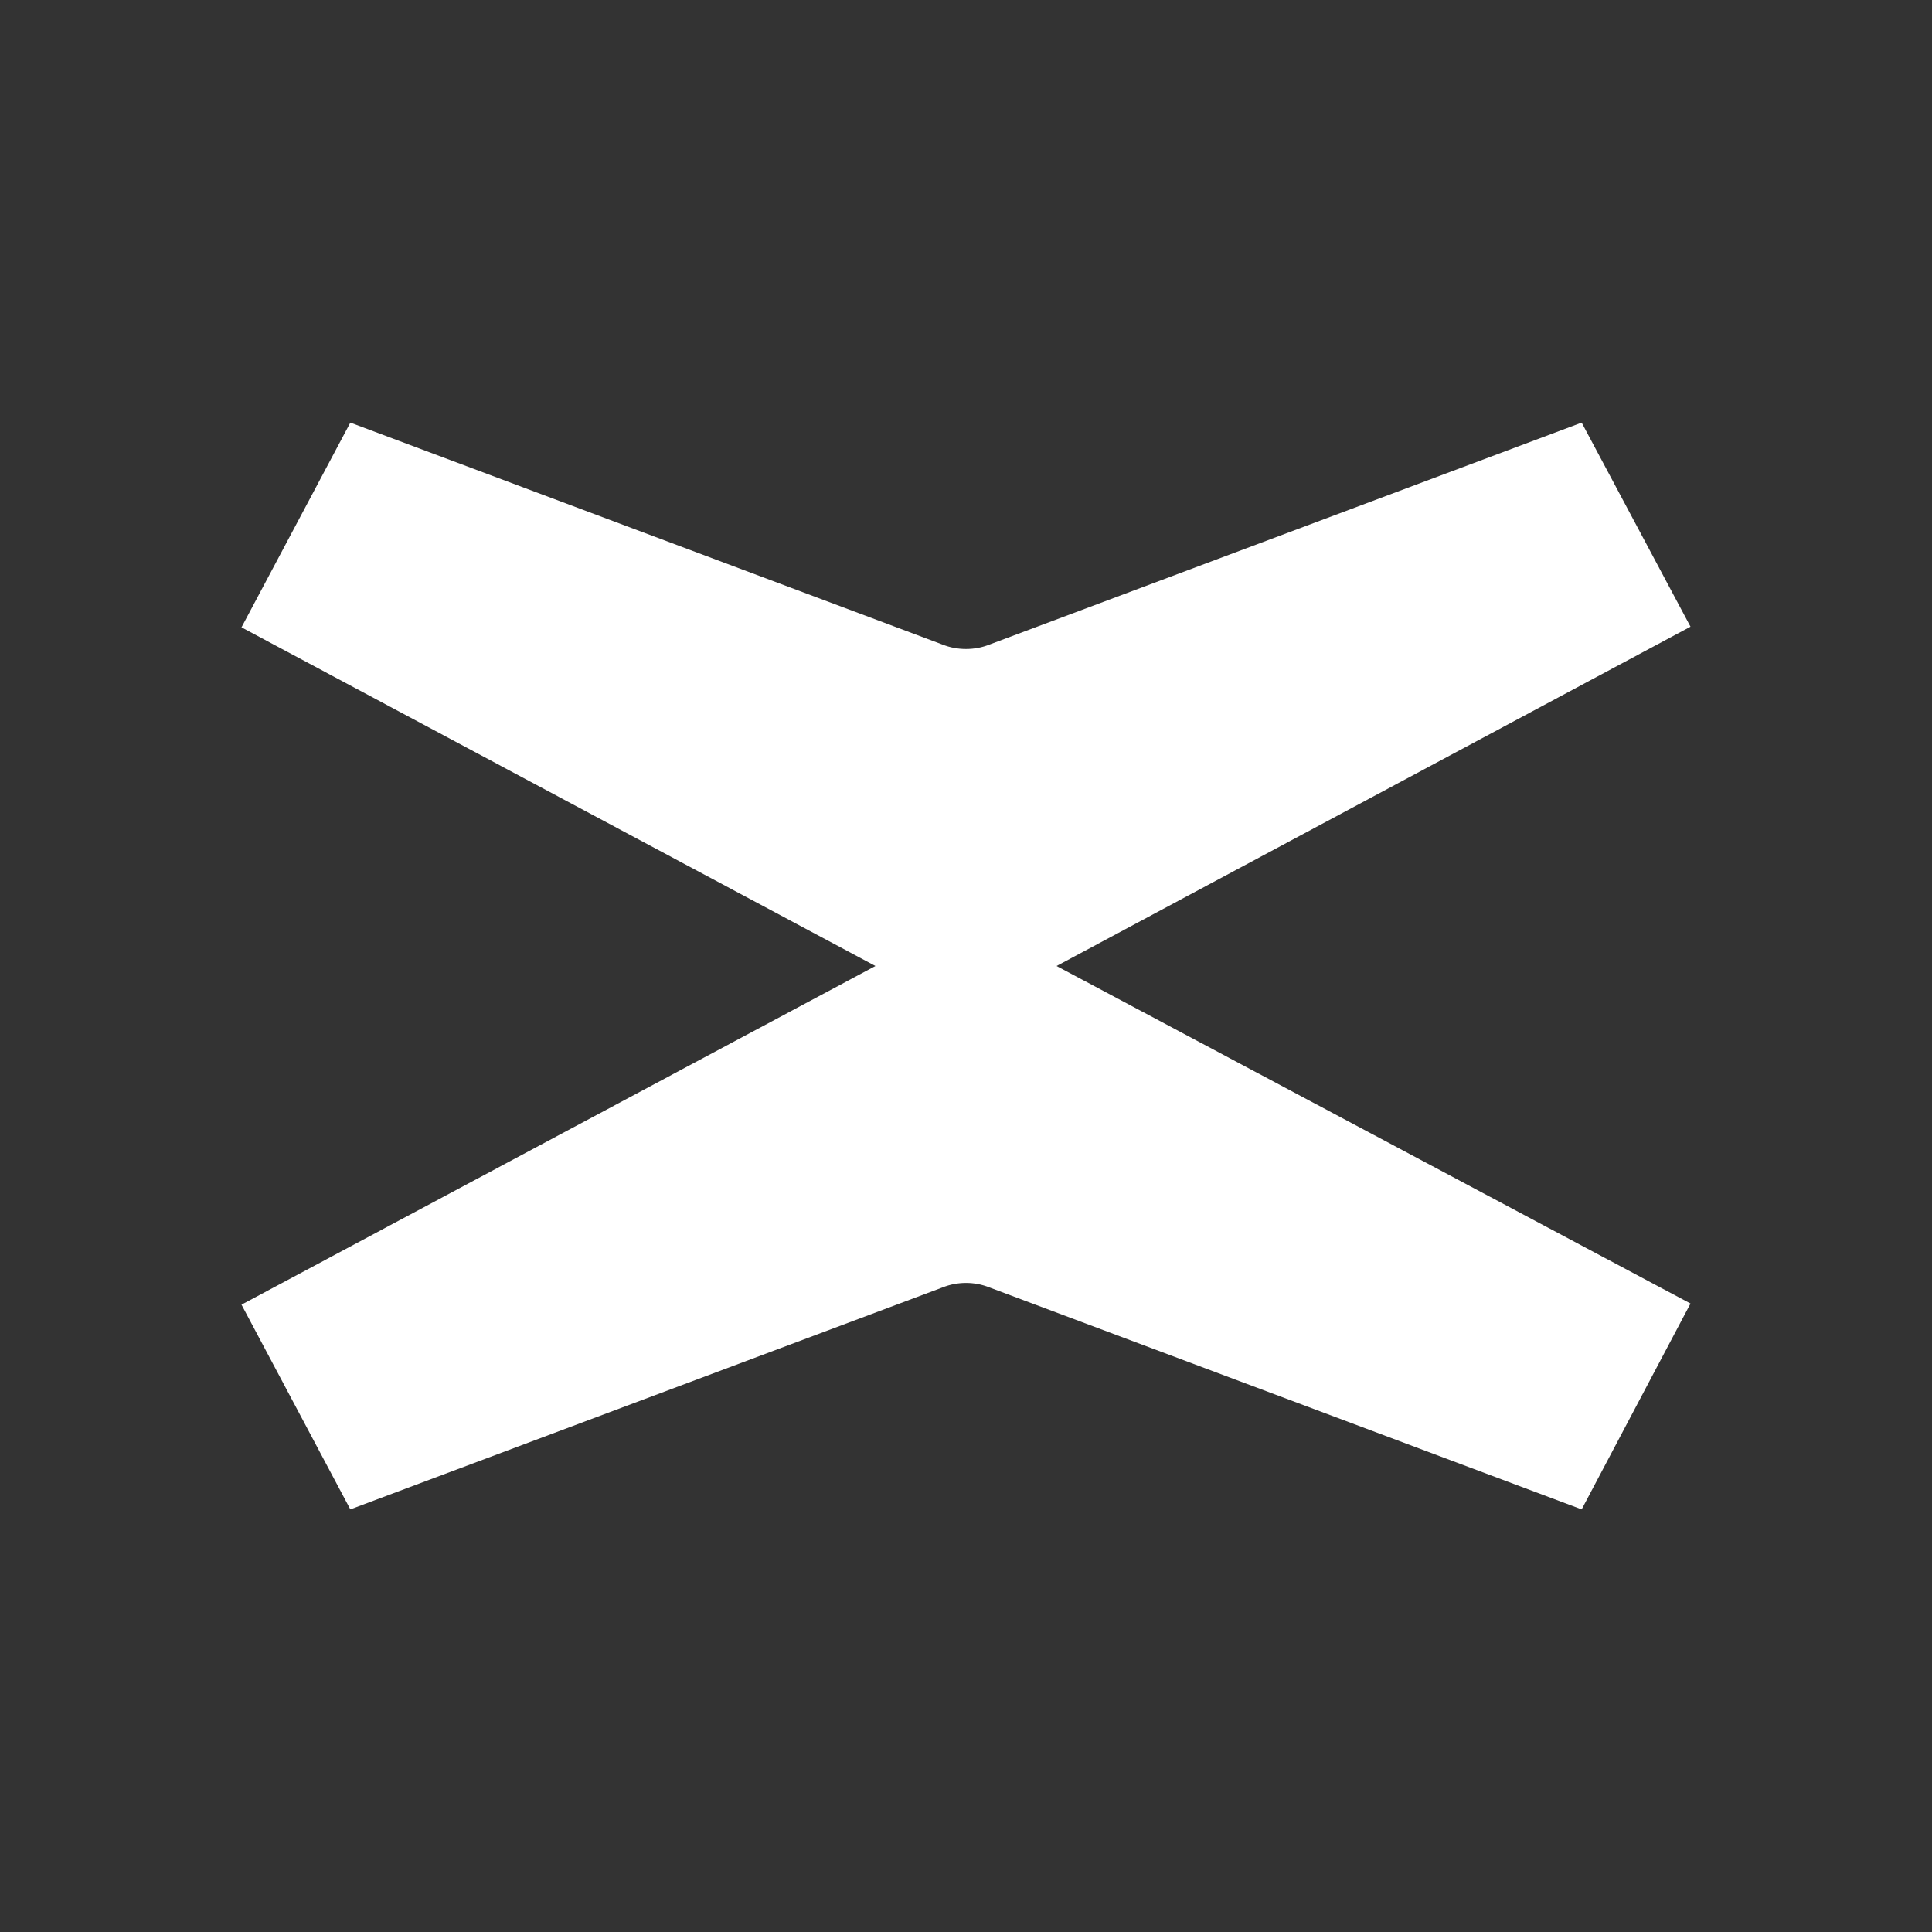 <svg width="24" height="24" viewBox="0 0 24 24" fill="none" xmlns="http://www.w3.org/2000/svg">
<rect x="0" y="0" width="24" height="24" fill="#333333" stroke="none"/>
<path d="M13.125 12L21 7.785L19.648 5.25L12.294 8.006C12.2 8.044 12.1 8.062 12 8.062C11.9 8.062 11.8 8.044 11.706 8.006L4.352 5.25L3 7.793L10.875 12L3 16.207L4.352 18.75L11.706 15.994C11.8 15.956 11.9 15.937 12 15.937C12.1 15.937 12.2 15.956 12.294 15.994L19.648 18.75L21 16.193L13.125 12Z" fill="white"/>
</svg>
